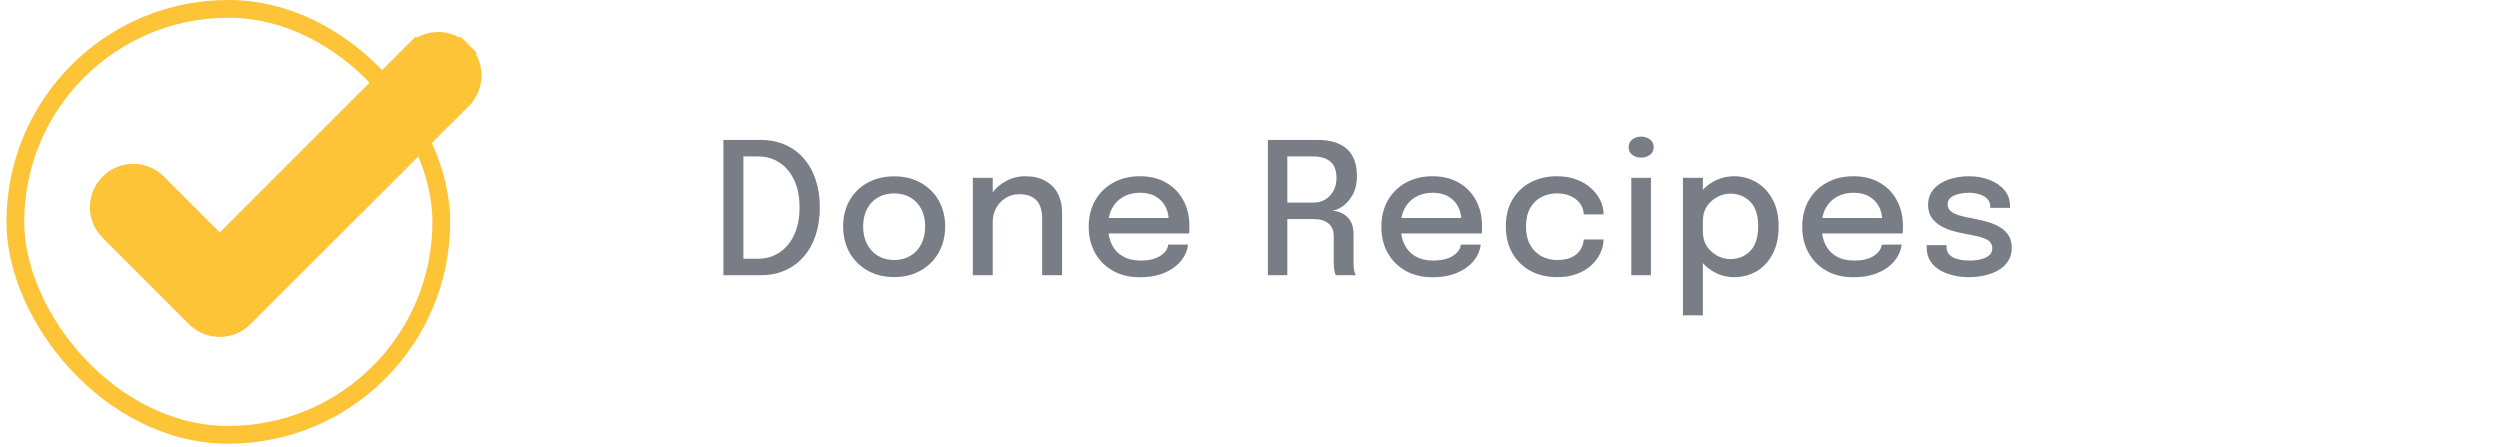 <svg width="218" height="39" viewBox="0 0 218 39" fill="none" xmlns="http://www.w3.org/2000/svg">
<path d="M63.08 24V12.2H66.32C67.104 12.2 67.813 12.339 68.448 12.616C69.083 12.893 69.624 13.288 70.072 13.8C70.525 14.312 70.875 14.931 71.12 15.656C71.365 16.381 71.488 17.192 71.488 18.088C71.488 18.989 71.365 19.803 71.12 20.528C70.875 21.253 70.525 21.875 70.072 22.392C69.624 22.909 69.083 23.307 68.448 23.584C67.813 23.861 67.104 24 66.32 24H63.08ZM64.824 23.472L64.04 22.56H66.112C66.805 22.56 67.424 22.379 67.968 22.016C68.517 21.653 68.947 21.139 69.256 20.472C69.565 19.8 69.72 19.005 69.72 18.088C69.72 17.165 69.565 16.373 69.256 15.712C68.947 15.045 68.517 14.533 67.968 14.176C67.424 13.819 66.805 13.64 66.112 13.64H64.04L64.824 12.728V23.472ZM77.97 24.16C77.095 24.16 76.322 23.971 75.65 23.592C74.983 23.213 74.461 22.693 74.082 22.032C73.709 21.365 73.522 20.603 73.522 19.744C73.522 18.891 73.709 18.136 74.082 17.48C74.461 16.819 74.983 16.304 75.65 15.936C76.322 15.563 77.095 15.376 77.97 15.376C78.845 15.376 79.615 15.563 80.282 15.936C80.954 16.304 81.477 16.819 81.85 17.48C82.229 18.136 82.418 18.891 82.418 19.744C82.418 20.603 82.229 21.365 81.85 22.032C81.477 22.693 80.954 23.213 80.282 23.592C79.615 23.971 78.845 24.16 77.97 24.16ZM77.97 22.672C78.503 22.672 78.973 22.552 79.378 22.312C79.783 22.072 80.101 21.733 80.33 21.296C80.559 20.853 80.674 20.336 80.674 19.744C80.674 19.157 80.559 18.648 80.33 18.216C80.101 17.784 79.783 17.451 79.378 17.216C78.973 16.981 78.503 16.864 77.97 16.864C77.442 16.864 76.973 16.981 76.562 17.216C76.157 17.451 75.839 17.784 75.61 18.216C75.381 18.648 75.266 19.157 75.266 19.744C75.266 20.336 75.381 20.853 75.61 21.296C75.839 21.733 76.157 22.072 76.562 22.312C76.973 22.552 77.442 22.672 77.97 22.672ZM90.878 24V20.08C90.878 19.851 90.878 19.656 90.878 19.496C90.878 19.336 90.878 19.187 90.878 19.048C90.878 18.632 90.814 18.267 90.686 17.952C90.558 17.632 90.348 17.384 90.054 17.208C89.761 17.027 89.369 16.936 88.878 16.936C88.446 16.936 88.054 17.043 87.702 17.256C87.356 17.469 87.078 17.76 86.87 18.128C86.668 18.491 86.566 18.904 86.566 19.368L85.822 19C85.822 18.312 85.985 17.696 86.31 17.152C86.636 16.603 87.07 16.168 87.614 15.848C88.164 15.528 88.764 15.368 89.414 15.368C90.086 15.368 90.66 15.499 91.134 15.76C91.614 16.016 91.98 16.384 92.23 16.864C92.486 17.339 92.614 17.907 92.614 18.568C92.614 18.813 92.614 19.085 92.614 19.384C92.614 19.683 92.614 19.971 92.614 20.248V24H90.878ZM84.83 24V15.504H86.566V24H84.83ZM95.895 20.36V19.008H102.151L101.911 19.408C101.911 19.376 101.911 19.344 101.911 19.312C101.911 19.275 101.911 19.243 101.911 19.216C101.911 18.784 101.818 18.387 101.631 18.024C101.444 17.656 101.164 17.363 100.791 17.144C100.423 16.92 99.962 16.808 99.407 16.808C98.853 16.808 98.365 16.928 97.943 17.168C97.527 17.403 97.202 17.739 96.967 18.176C96.738 18.608 96.623 19.128 96.623 19.736C96.623 20.355 96.735 20.888 96.959 21.336C97.183 21.779 97.506 22.12 97.927 22.36C98.349 22.6 98.853 22.72 99.439 22.72C99.85 22.72 100.204 22.68 100.503 22.6C100.807 22.515 101.055 22.403 101.247 22.264C101.444 22.125 101.594 21.976 101.695 21.816C101.796 21.651 101.855 21.488 101.871 21.328H103.599C103.567 21.675 103.452 22.019 103.255 22.36C103.063 22.696 102.788 23.003 102.431 23.28C102.079 23.552 101.647 23.771 101.135 23.936C100.628 24.096 100.044 24.176 99.383 24.176C98.498 24.176 97.722 23.989 97.055 23.616C96.388 23.243 95.868 22.725 95.495 22.064C95.122 21.397 94.935 20.635 94.935 19.776C94.935 18.901 95.124 18.133 95.503 17.472C95.882 16.811 96.407 16.296 97.079 15.928C97.751 15.555 98.522 15.368 99.391 15.368C100.276 15.368 101.042 15.555 101.687 15.928C102.338 16.301 102.839 16.816 103.191 17.472C103.543 18.128 103.719 18.883 103.719 19.736C103.719 19.837 103.716 19.955 103.711 20.088C103.706 20.221 103.698 20.312 103.687 20.36H95.895ZM110.558 24V12.2H114.878C116.014 12.2 116.873 12.464 117.454 12.992C118.035 13.52 118.326 14.312 118.326 15.368C118.326 15.987 118.206 16.515 117.966 16.952C117.731 17.389 117.446 17.728 117.11 17.968C116.779 18.203 116.467 18.336 116.174 18.368C116.473 18.389 116.763 18.469 117.046 18.608C117.329 18.747 117.563 18.96 117.75 19.248C117.937 19.536 118.03 19.925 118.03 20.416C118.03 20.832 118.03 21.253 118.03 21.68C118.03 22.107 118.03 22.531 118.03 22.952C118.03 23.192 118.049 23.411 118.086 23.608C118.129 23.8 118.179 23.931 118.238 24H116.486C116.438 23.92 116.395 23.787 116.358 23.6C116.321 23.413 116.302 23.197 116.302 22.952C116.302 22.568 116.302 22.181 116.302 21.792C116.302 21.403 116.302 21.013 116.302 20.624C116.302 20.117 116.15 19.739 115.846 19.488C115.547 19.232 115.11 19.104 114.534 19.104H111.782L112.254 18.488V24H110.558ZM112.254 18.344L111.782 17.664H114.55C114.923 17.664 115.259 17.576 115.558 17.4C115.857 17.219 116.094 16.968 116.27 16.648C116.451 16.323 116.542 15.944 116.542 15.512C116.542 14.861 116.363 14.387 116.006 14.088C115.649 13.789 115.137 13.64 114.47 13.64H111.742L112.254 12.976V18.344ZM121.413 20.36V19.008H127.669L127.429 19.408C127.429 19.376 127.429 19.344 127.429 19.312C127.429 19.275 127.429 19.243 127.429 19.216C127.429 18.784 127.336 18.387 127.149 18.024C126.963 17.656 126.683 17.363 126.309 17.144C125.941 16.92 125.48 16.808 124.925 16.808C124.371 16.808 123.883 16.928 123.461 17.168C123.045 17.403 122.72 17.739 122.485 18.176C122.256 18.608 122.141 19.128 122.141 19.736C122.141 20.355 122.253 20.888 122.477 21.336C122.701 21.779 123.024 22.12 123.445 22.36C123.867 22.6 124.371 22.72 124.957 22.72C125.368 22.72 125.723 22.68 126.021 22.6C126.325 22.515 126.573 22.403 126.765 22.264C126.963 22.125 127.112 21.976 127.213 21.816C127.315 21.651 127.373 21.488 127.389 21.328H129.117C129.085 21.675 128.971 22.019 128.773 22.36C128.581 22.696 128.307 23.003 127.949 23.28C127.597 23.552 127.165 23.771 126.653 23.936C126.147 24.096 125.563 24.176 124.901 24.176C124.016 24.176 123.24 23.989 122.573 23.616C121.907 23.243 121.387 22.725 121.013 22.064C120.64 21.397 120.453 20.635 120.453 19.776C120.453 18.901 120.643 18.133 121.021 17.472C121.4 16.811 121.925 16.296 122.597 15.928C123.269 15.555 124.04 15.368 124.909 15.368C125.795 15.368 126.56 15.555 127.205 15.928C127.856 16.301 128.357 16.816 128.709 17.472C129.061 18.128 129.237 18.883 129.237 19.736C129.237 19.837 129.235 19.955 129.229 20.088C129.224 20.221 129.216 20.312 129.205 20.36H121.413ZM135.772 24.168C134.919 24.168 134.154 23.989 133.476 23.632C132.804 23.269 132.274 22.755 131.884 22.088C131.5 21.421 131.308 20.637 131.308 19.736C131.308 18.835 131.5 18.059 131.884 17.408C132.274 16.752 132.804 16.248 133.476 15.896C134.154 15.544 134.919 15.368 135.772 15.368C136.418 15.368 136.991 15.467 137.492 15.664C137.994 15.856 138.418 16.112 138.764 16.432C139.111 16.752 139.375 17.104 139.556 17.488C139.738 17.872 139.828 18.256 139.828 18.64C139.828 18.645 139.828 18.653 139.828 18.664C139.828 18.675 139.828 18.685 139.828 18.696H138.108C138.108 18.669 138.106 18.64 138.1 18.608C138.095 18.571 138.09 18.536 138.084 18.504C138.042 18.189 137.919 17.909 137.716 17.664C137.514 17.419 137.247 17.224 136.916 17.08C136.586 16.936 136.199 16.864 135.756 16.864C135.271 16.864 134.823 16.971 134.412 17.184C134.007 17.392 133.682 17.709 133.436 18.136C133.191 18.563 133.068 19.096 133.068 19.736C133.068 20.376 133.188 20.915 133.428 21.352C133.674 21.784 133.999 22.112 134.404 22.336C134.815 22.56 135.266 22.672 135.756 22.672C136.284 22.672 136.716 22.592 137.052 22.432C137.388 22.267 137.642 22.048 137.812 21.776C137.983 21.499 138.082 21.2 138.108 20.88H139.828C139.828 21.264 139.74 21.653 139.564 22.048C139.388 22.437 139.13 22.792 138.788 23.112C138.447 23.432 138.023 23.688 137.516 23.88C137.015 24.072 136.434 24.168 135.772 24.168ZM142.25 24V15.504H143.962V24H142.25ZM143.114 13.744C142.815 13.744 142.557 13.664 142.338 13.504C142.125 13.339 142.018 13.112 142.018 12.824C142.018 12.541 142.125 12.32 142.338 12.16C142.557 11.995 142.815 11.912 143.114 11.912C143.407 11.912 143.661 11.995 143.874 12.16C144.093 12.32 144.202 12.541 144.202 12.824C144.202 13.112 144.093 13.339 143.874 13.504C143.661 13.664 143.407 13.744 143.114 13.744ZM146.753 27.496V15.504H148.489V27.496H146.753ZM151.225 24.168C150.564 24.168 149.95 24.003 149.385 23.672C148.82 23.336 148.361 22.877 148.009 22.296C147.662 21.715 147.489 21.056 147.489 20.32C147.489 20.299 147.489 20.283 147.489 20.272C147.489 20.256 147.489 20.24 147.489 20.224L148.497 20.2C148.497 20.211 148.497 20.224 148.497 20.24C148.497 20.251 148.497 20.264 148.497 20.28C148.497 20.717 148.609 21.112 148.833 21.464C149.062 21.811 149.358 22.085 149.721 22.288C150.084 22.491 150.473 22.592 150.889 22.592C151.572 22.592 152.145 22.36 152.609 21.896C153.078 21.427 153.313 20.707 153.313 19.736C153.313 18.76 153.081 18.043 152.617 17.584C152.153 17.12 151.577 16.888 150.889 16.888C150.473 16.888 150.084 16.989 149.721 17.192C149.358 17.389 149.062 17.661 148.833 18.008C148.609 18.349 148.497 18.741 148.497 19.184L147.489 19.144C147.489 18.403 147.662 17.749 148.009 17.184C148.361 16.613 148.82 16.168 149.385 15.848C149.95 15.528 150.564 15.368 151.225 15.368C151.913 15.368 152.55 15.539 153.137 15.88C153.724 16.216 154.196 16.709 154.553 17.36C154.916 18.011 155.097 18.803 155.097 19.736C155.097 20.691 154.921 21.499 154.569 22.16C154.217 22.821 153.748 23.323 153.161 23.664C152.574 24 151.929 24.168 151.225 24.168ZM158.115 20.36V19.008H164.371L164.131 19.408C164.131 19.376 164.131 19.344 164.131 19.312C164.131 19.275 164.131 19.243 164.131 19.216C164.131 18.784 164.037 18.387 163.851 18.024C163.664 17.656 163.384 17.363 163.011 17.144C162.643 16.92 162.181 16.808 161.627 16.808C161.072 16.808 160.584 16.928 160.163 17.168C159.747 17.403 159.421 17.739 159.187 18.176C158.957 18.608 158.843 19.128 158.843 19.736C158.843 20.355 158.955 20.888 159.179 21.336C159.403 21.779 159.725 22.12 160.147 22.36C160.568 22.6 161.072 22.72 161.659 22.72C162.069 22.72 162.424 22.68 162.723 22.6C163.027 22.515 163.275 22.403 163.467 22.264C163.664 22.125 163.813 21.976 163.915 21.816C164.016 21.651 164.075 21.488 164.091 21.328H165.819C165.787 21.675 165.672 22.019 165.475 22.36C165.283 22.696 165.008 23.003 164.651 23.28C164.299 23.552 163.867 23.771 163.355 23.936C162.848 24.096 162.264 24.176 161.603 24.176C160.717 24.176 159.941 23.989 159.275 23.616C158.608 23.243 158.088 22.725 157.715 22.064C157.341 21.397 157.155 20.635 157.155 19.776C157.155 18.901 157.344 18.133 157.723 17.472C158.101 16.811 158.627 16.296 159.299 15.928C159.971 15.555 160.741 15.368 161.611 15.368C162.496 15.368 163.261 15.555 163.907 15.928C164.557 16.301 165.059 16.816 165.411 17.472C165.763 18.128 165.939 18.883 165.939 19.736C165.939 19.837 165.936 19.955 165.931 20.088C165.925 20.221 165.917 20.312 165.907 20.36H158.115ZM171.697 24.168C171.191 24.168 170.713 24.112 170.265 24C169.817 23.888 169.423 23.725 169.081 23.512C168.745 23.293 168.481 23.024 168.289 22.704C168.103 22.384 168.009 22.013 168.009 21.592C168.009 21.555 168.009 21.517 168.009 21.48C168.009 21.437 168.009 21.403 168.009 21.376H169.737C169.737 21.403 169.737 21.427 169.737 21.448C169.737 21.469 169.737 21.499 169.737 21.536C169.737 21.925 169.916 22.221 170.273 22.424C170.636 22.621 171.127 22.72 171.745 22.72C172.108 22.72 172.439 22.683 172.737 22.608C173.041 22.533 173.281 22.419 173.457 22.264C173.639 22.109 173.729 21.912 173.729 21.672C173.729 21.283 173.537 21.005 173.153 20.84C172.775 20.675 172.199 20.528 171.425 20.4C171.004 20.325 170.596 20.229 170.201 20.112C169.812 19.995 169.46 19.84 169.145 19.648C168.836 19.451 168.588 19.208 168.401 18.92C168.22 18.627 168.129 18.275 168.129 17.864C168.129 17.331 168.289 16.877 168.609 16.504C168.929 16.131 169.361 15.848 169.905 15.656C170.449 15.464 171.049 15.368 171.705 15.368C172.34 15.368 172.927 15.472 173.465 15.68C174.009 15.883 174.447 16.179 174.777 16.568C175.108 16.952 175.273 17.424 175.273 17.984C175.273 18.005 175.273 18.029 175.273 18.056C175.273 18.083 175.273 18.107 175.273 18.128H173.553C173.553 18.107 173.553 18.088 173.553 18.072C173.553 18.056 173.553 18.037 173.553 18.016C173.553 17.739 173.465 17.512 173.289 17.336C173.113 17.16 172.884 17.029 172.601 16.944C172.324 16.853 172.028 16.808 171.713 16.808C171.425 16.808 171.135 16.84 170.841 16.904C170.553 16.963 170.313 17.067 170.121 17.216C169.929 17.36 169.833 17.557 169.833 17.808C169.833 18.064 169.927 18.269 170.113 18.424C170.3 18.573 170.564 18.699 170.905 18.8C171.247 18.896 171.644 18.984 172.097 19.064C172.513 19.139 172.919 19.235 173.313 19.352C173.708 19.464 174.063 19.613 174.377 19.8C174.697 19.987 174.951 20.227 175.137 20.52C175.329 20.813 175.425 21.173 175.425 21.6C175.425 22.043 175.324 22.424 175.121 22.744C174.919 23.064 174.641 23.331 174.289 23.544C173.943 23.752 173.545 23.907 173.097 24.008C172.655 24.115 172.188 24.168 171.697 24.168Z" fill="#797D86"/>
<rect x="1.337" y="0.774" width="37.144" height="37.144" rx="18.572" stroke="#FCC436" stroke-width="1.548"/>
<path d="M40.171 8.539L40.171 8.538C41.262 7.447 41.262 5.7 40.171 4.609L39.464 5.316L40.171 4.609C39.08 3.518 37.333 3.518 36.242 4.609L36.949 5.316L36.242 4.609L19.166 21.685L13.587 16.105C12.496 15.014 10.749 15.014 9.658 16.105C8.567 17.196 8.567 18.943 9.658 20.034L17.184 27.561C18.275 28.652 20.04 28.652 21.131 27.561L40.171 8.539Z" fill="#FCC436" stroke="#FCC436" stroke-width="2"/>
</svg>
